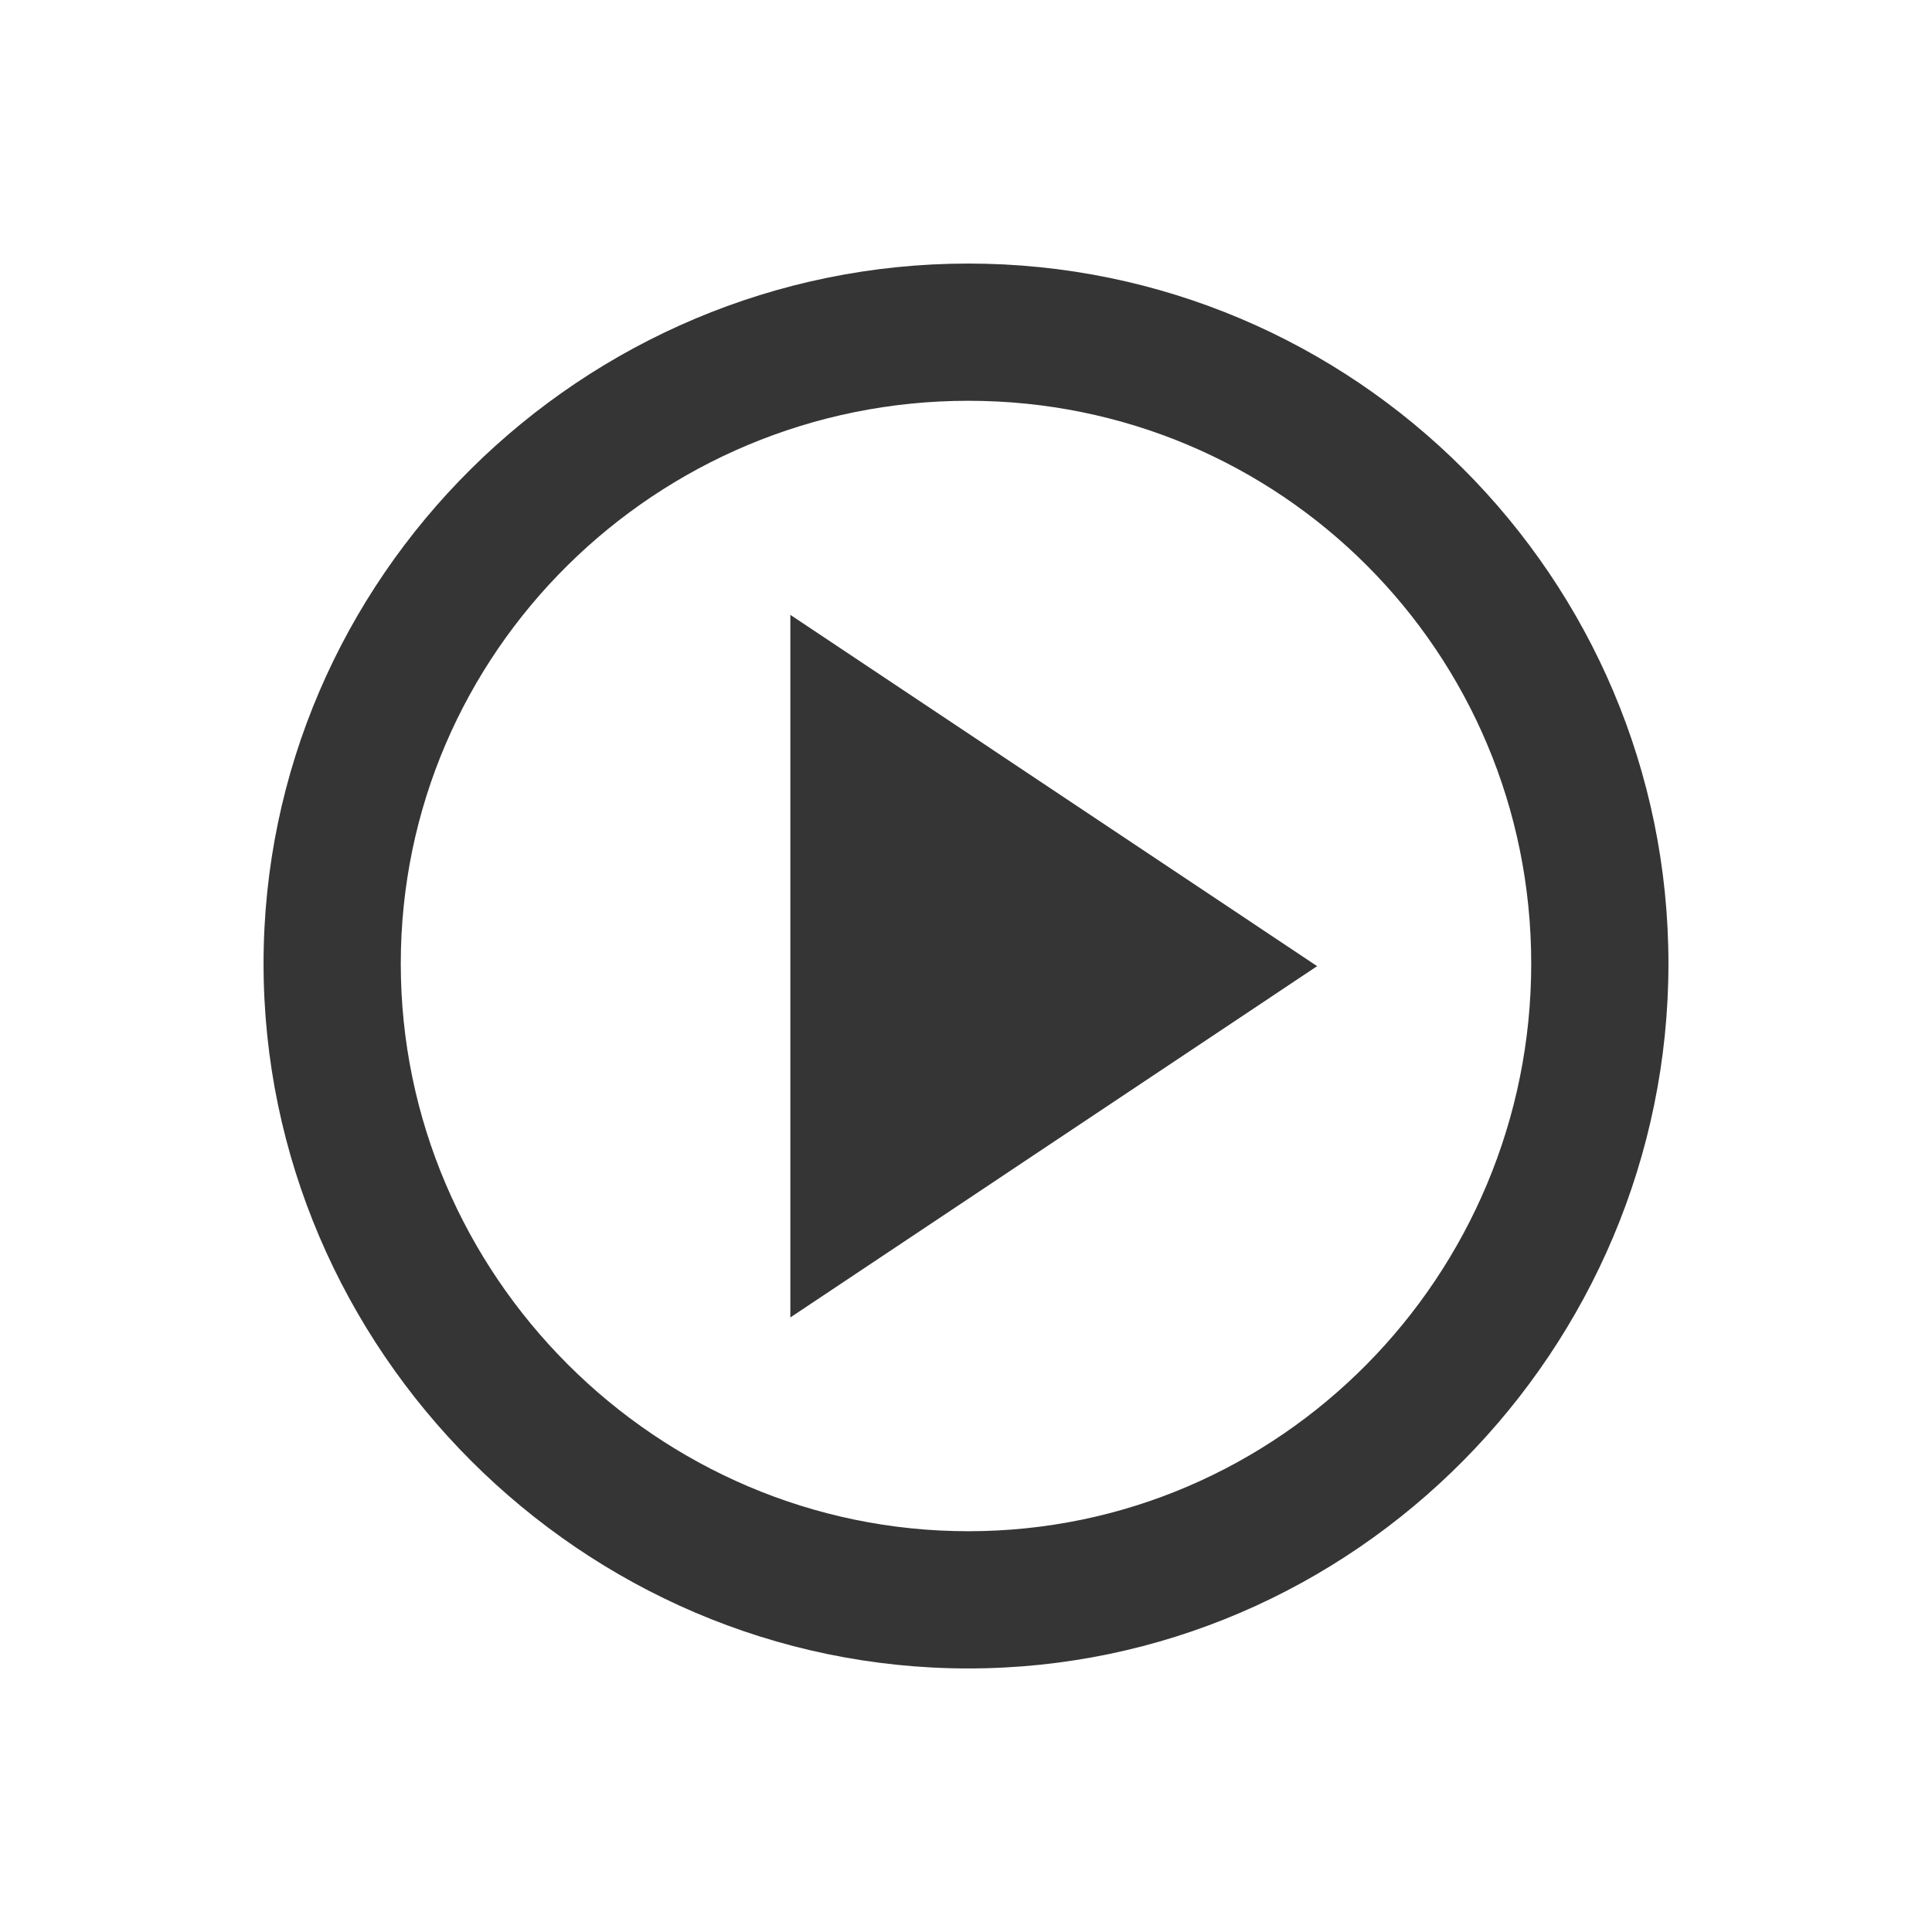 <?xml version="1.0" encoding="UTF-8" standalone="no"?>
<svg
   xmlns:dc="http://purl.org/dc/elements/1.1/"
   xmlns:cc="http://creativecommons.org/ns#"
   xmlns:rdf="http://www.w3.org/1999/02/22-rdf-syntax-ns#"
   xmlns:svg="http://www.w3.org/2000/svg"
   xmlns="http://www.w3.org/2000/svg"
   xmlns:sodipodi="http://sodipodi.sourceforge.net/DTD/sodipodi-0.dtd"
   xmlns:inkscape="http://www.inkscape.org/namespaces/inkscape"
   width="22"
   viewBox="0 0 6.209 6.209"
   height="22"
   id="svg2"
   version="1.1"
   inkscape:version="0.91 r"
   sodipodi:docname="gnome-mplayer.svg">
  <sodipodi:namedview
     pagecolor="#ffffff"
     bordercolor="#666666"
     borderopacity="1"
     objecttolerance="10"
     gridtolerance="10"
     guidetolerance="10"
     inkscape:pageopacity="0"
     inkscape:pageshadow="2"
     inkscape:window-width="1280"
     inkscape:window-height="998"
     id="namedview30"
     showgrid="false"
     inkscape:zoom="24.228922"
     inkscape:cx="12.643979"
     inkscape:cy="9.3480894"
     inkscape:window-x="0"
     inkscape:window-y="0"
     inkscape:window-maximized="1"
     inkscape:current-layer="svg2" />
  <defs
     id="defs4" />
  <path
     style="line-height:normal;color:#000000;fill:#353535;fill-opacity:1"
     d="m 3.112,0.847 c -1.241,0 -2.265,1.009 -2.265,2.25 0,1.241 1.024,2.265 2.265,2.265 1.241,0 2.25,-1.025 2.25,-2.265 0,-1.241 -1.009,-2.25 -2.25,-2.25 z m 0,0.441 c 1.002,0 1.809,0.807 1.809,1.809 0,1.002 -0.807,1.824 -1.809,1.824 -1.002,0 -1.824,-0.823 -1.824,-1.824 0,-1.002 0.822,-1.809 1.824,-1.809 z"
     id="path26"
     inkscape:connector-curvature="0" />
  <path
     style="fill:#353535;fill-opacity:1"
     d="m 2.54,1.976 0,2.258 1.693,-1.129 z"
     id="path28"
     inkscape:connector-curvature="0" />
</svg>
